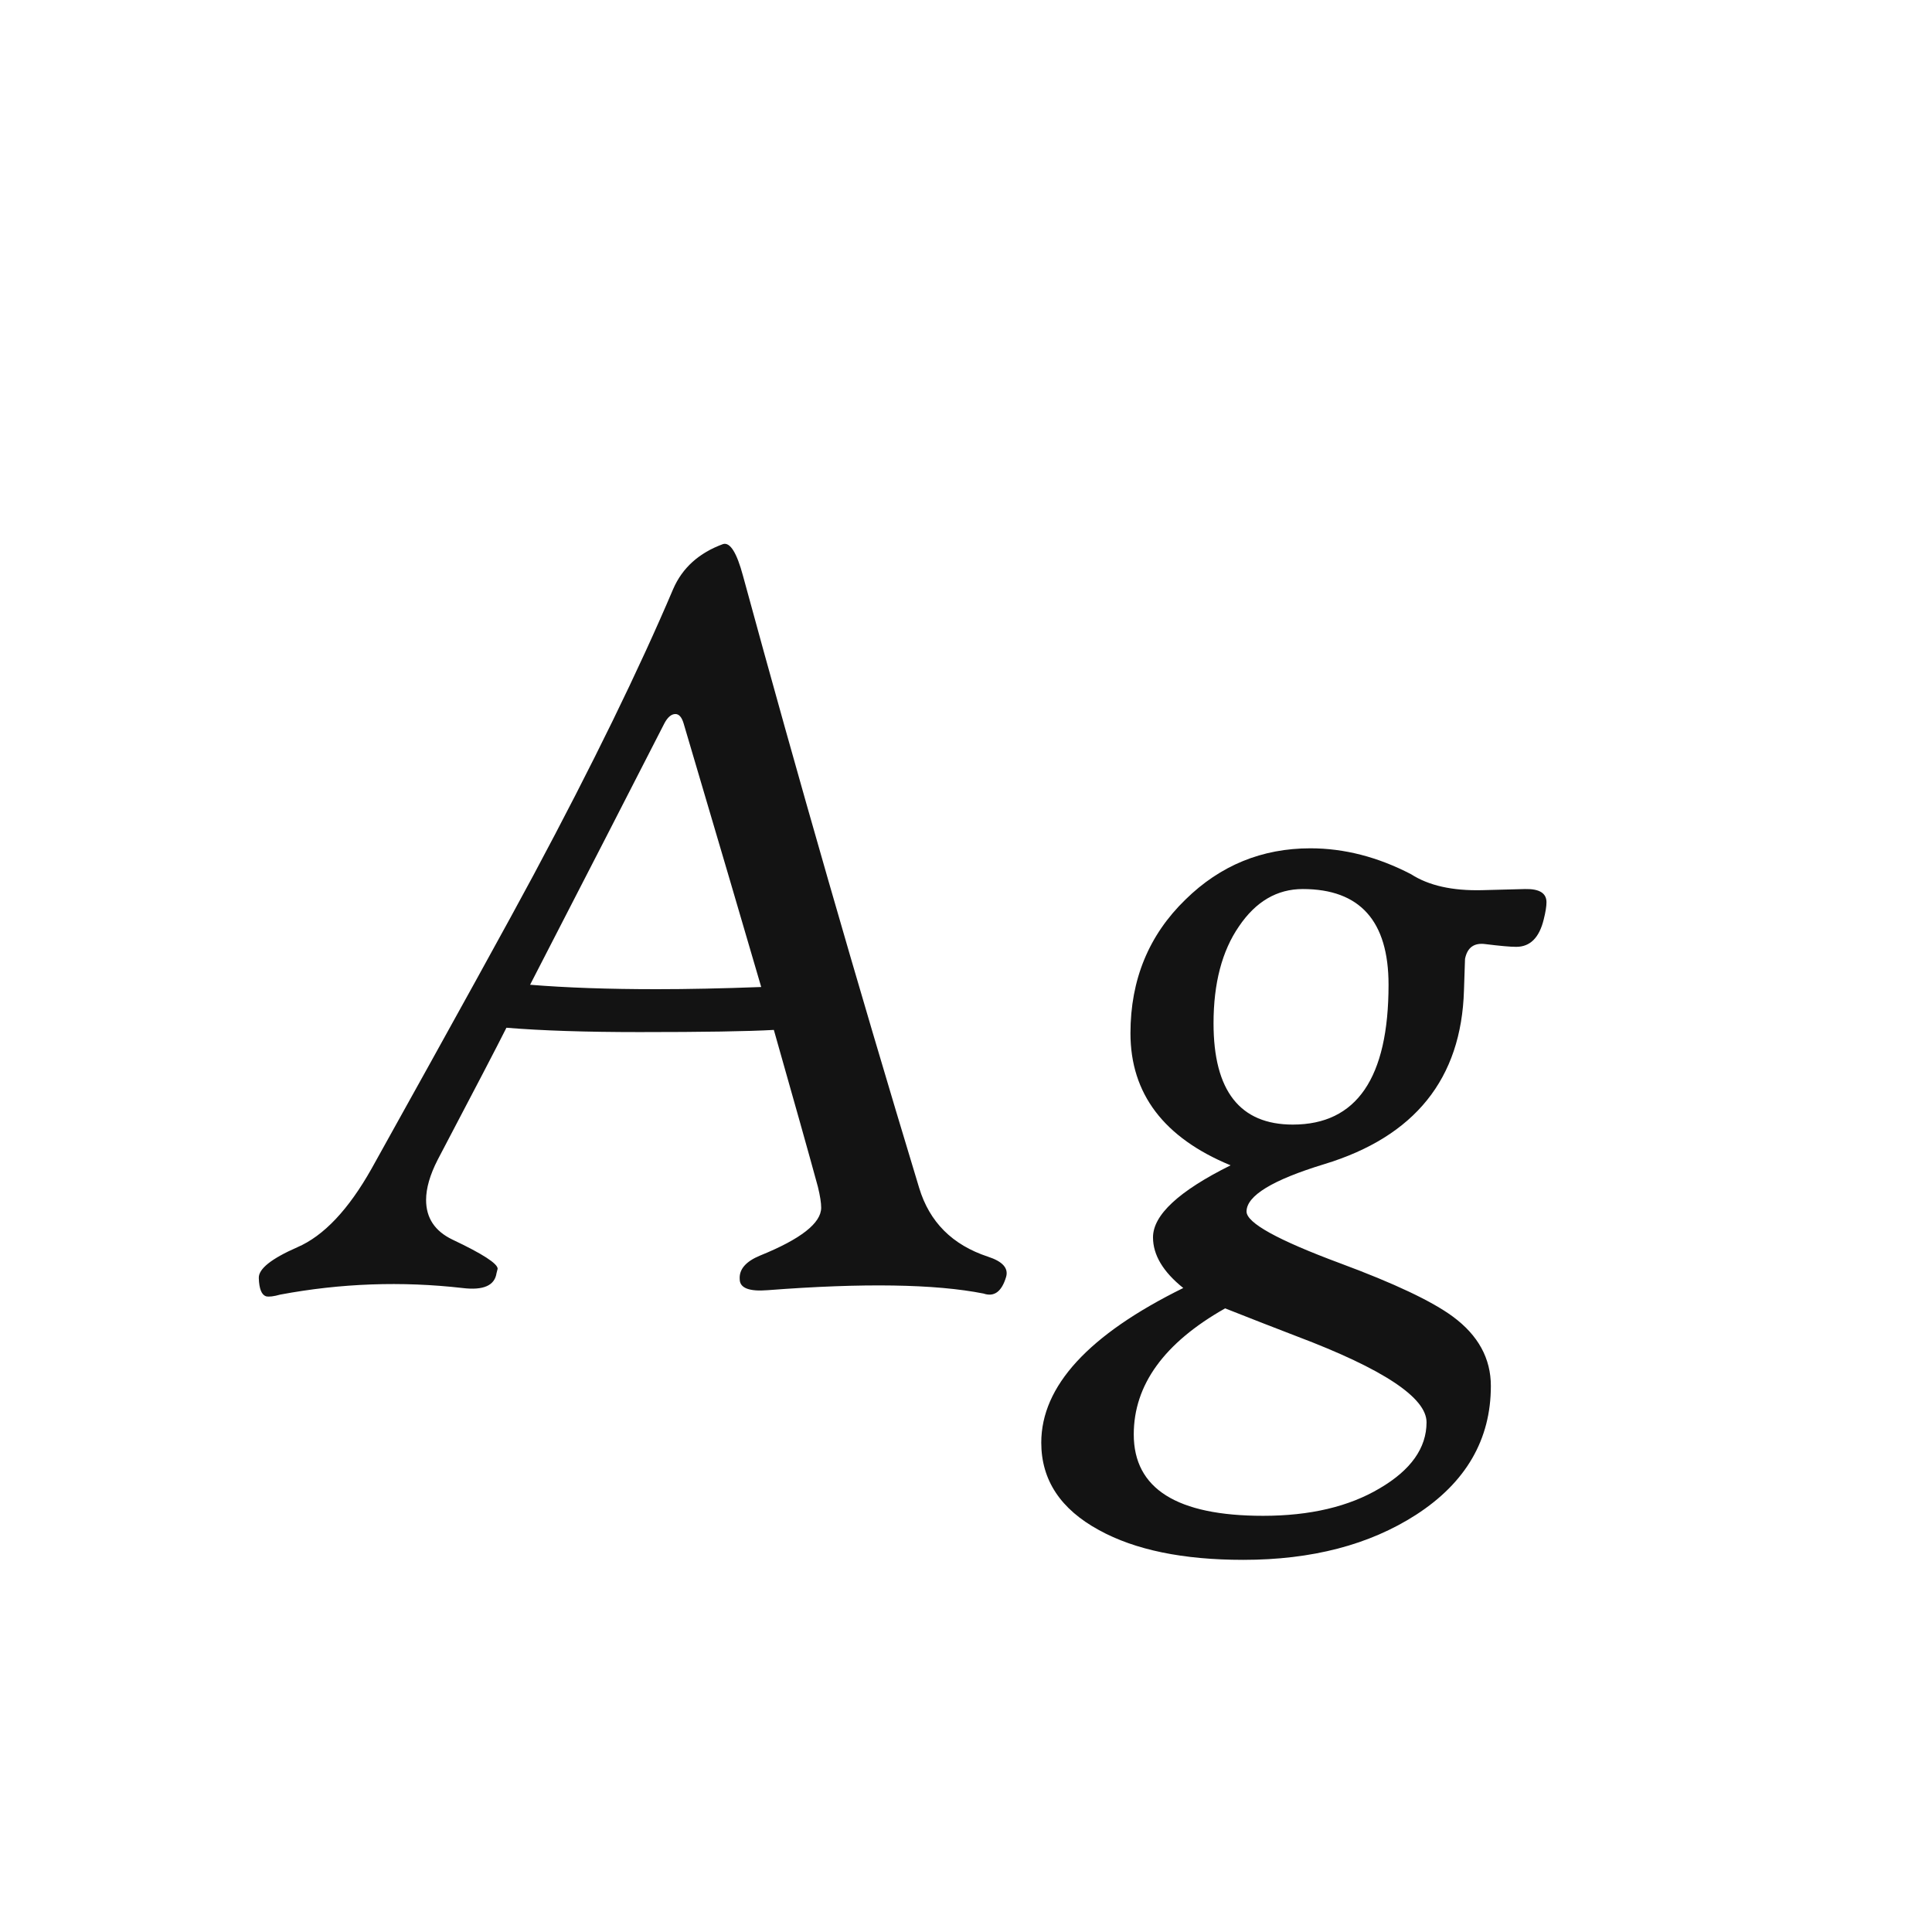 <svg width="24" height="24" viewBox="0 0 24 24" fill="none" xmlns="http://www.w3.org/2000/svg">
<path d="M12.498 15.863C12.443 16.046 12.35 16.114 12.218 16.069C11.616 15.95 10.723 15.936 9.538 16.027C9.306 16.046 9.189 16 9.189 15.891C9.18 15.768 9.265 15.67 9.442 15.597C9.948 15.392 10.201 15.194 10.201 15.002C10.201 14.943 10.188 14.856 10.16 14.742C10.042 14.309 9.859 13.66 9.613 12.794C9.294 12.812 8.738 12.821 7.945 12.821C7.28 12.821 6.729 12.803 6.291 12.767C6.177 12.995 5.892 13.541 5.437 14.407C5.341 14.594 5.293 14.761 5.293 14.906C5.293 15.13 5.402 15.294 5.621 15.399C5.995 15.576 6.182 15.697 6.182 15.761C6.177 15.779 6.173 15.797 6.168 15.816C6.145 15.97 6.004 16.032 5.744 16C4.988 15.914 4.233 15.941 3.481 16.082C3.399 16.105 3.34 16.112 3.304 16.103C3.249 16.084 3.219 16.009 3.215 15.877C3.21 15.763 3.37 15.636 3.693 15.494C4.021 15.353 4.329 15.027 4.616 14.517C5.674 12.616 6.343 11.402 6.626 10.873C7.36 9.501 7.938 8.316 8.362 7.318C8.476 7.054 8.684 6.867 8.984 6.758C9.071 6.735 9.153 6.867 9.23 7.154C9.914 9.665 10.643 12.199 11.418 14.756C11.546 15.18 11.83 15.465 12.273 15.611C12.455 15.67 12.53 15.754 12.498 15.863ZM9.456 12.261C9.246 11.541 8.925 10.449 8.492 8.986C8.469 8.909 8.435 8.87 8.39 8.87C8.34 8.87 8.294 8.909 8.253 8.986C7.843 9.788 7.287 10.871 6.585 12.233C7.036 12.27 7.56 12.288 8.157 12.288C8.54 12.288 8.973 12.279 9.456 12.261ZM19.177 11.42C19.122 11.648 19.008 11.762 18.835 11.762C18.758 11.762 18.63 11.75 18.452 11.728C18.311 11.709 18.227 11.771 18.199 11.912C18.199 11.921 18.195 12.051 18.186 12.302C18.154 13.4 17.575 14.12 16.449 14.462C15.807 14.658 15.485 14.854 15.485 15.05C15.485 15.191 15.873 15.405 16.648 15.693C17.322 15.943 17.789 16.164 18.049 16.356C18.363 16.588 18.52 16.875 18.52 17.217C18.52 17.882 18.211 18.416 17.591 18.817C17.012 19.19 16.297 19.377 15.444 19.377C14.697 19.377 14.1 19.254 13.653 19.008C13.175 18.748 12.935 18.386 12.935 17.921C12.935 17.219 13.523 16.579 14.699 16C14.449 15.8 14.323 15.59 14.323 15.371C14.323 15.093 14.645 14.795 15.287 14.476C14.458 14.134 14.043 13.587 14.043 12.835C14.043 12.17 14.271 11.616 14.727 11.174C15.159 10.75 15.677 10.538 16.278 10.538C16.698 10.538 17.115 10.645 17.529 10.86C17.748 11.001 18.042 11.067 18.411 11.058L18.944 11.044C19.122 11.04 19.211 11.094 19.211 11.208C19.211 11.258 19.2 11.329 19.177 11.42ZM17.249 12.233C17.249 11.441 16.894 11.044 16.183 11.044C15.864 11.044 15.599 11.199 15.39 11.509C15.18 11.814 15.075 12.215 15.075 12.712C15.075 13.551 15.403 13.97 16.06 13.97C16.852 13.97 17.249 13.391 17.249 12.233ZM17.721 17.668C17.721 17.363 17.185 17.007 16.114 16.602C15.841 16.497 15.542 16.381 15.219 16.253C14.462 16.681 14.084 17.203 14.084 17.819C14.084 18.493 14.62 18.83 15.69 18.83C16.274 18.83 16.757 18.716 17.14 18.488C17.527 18.261 17.721 17.987 17.721 17.668Z" fill="#131313"/>
</svg>
